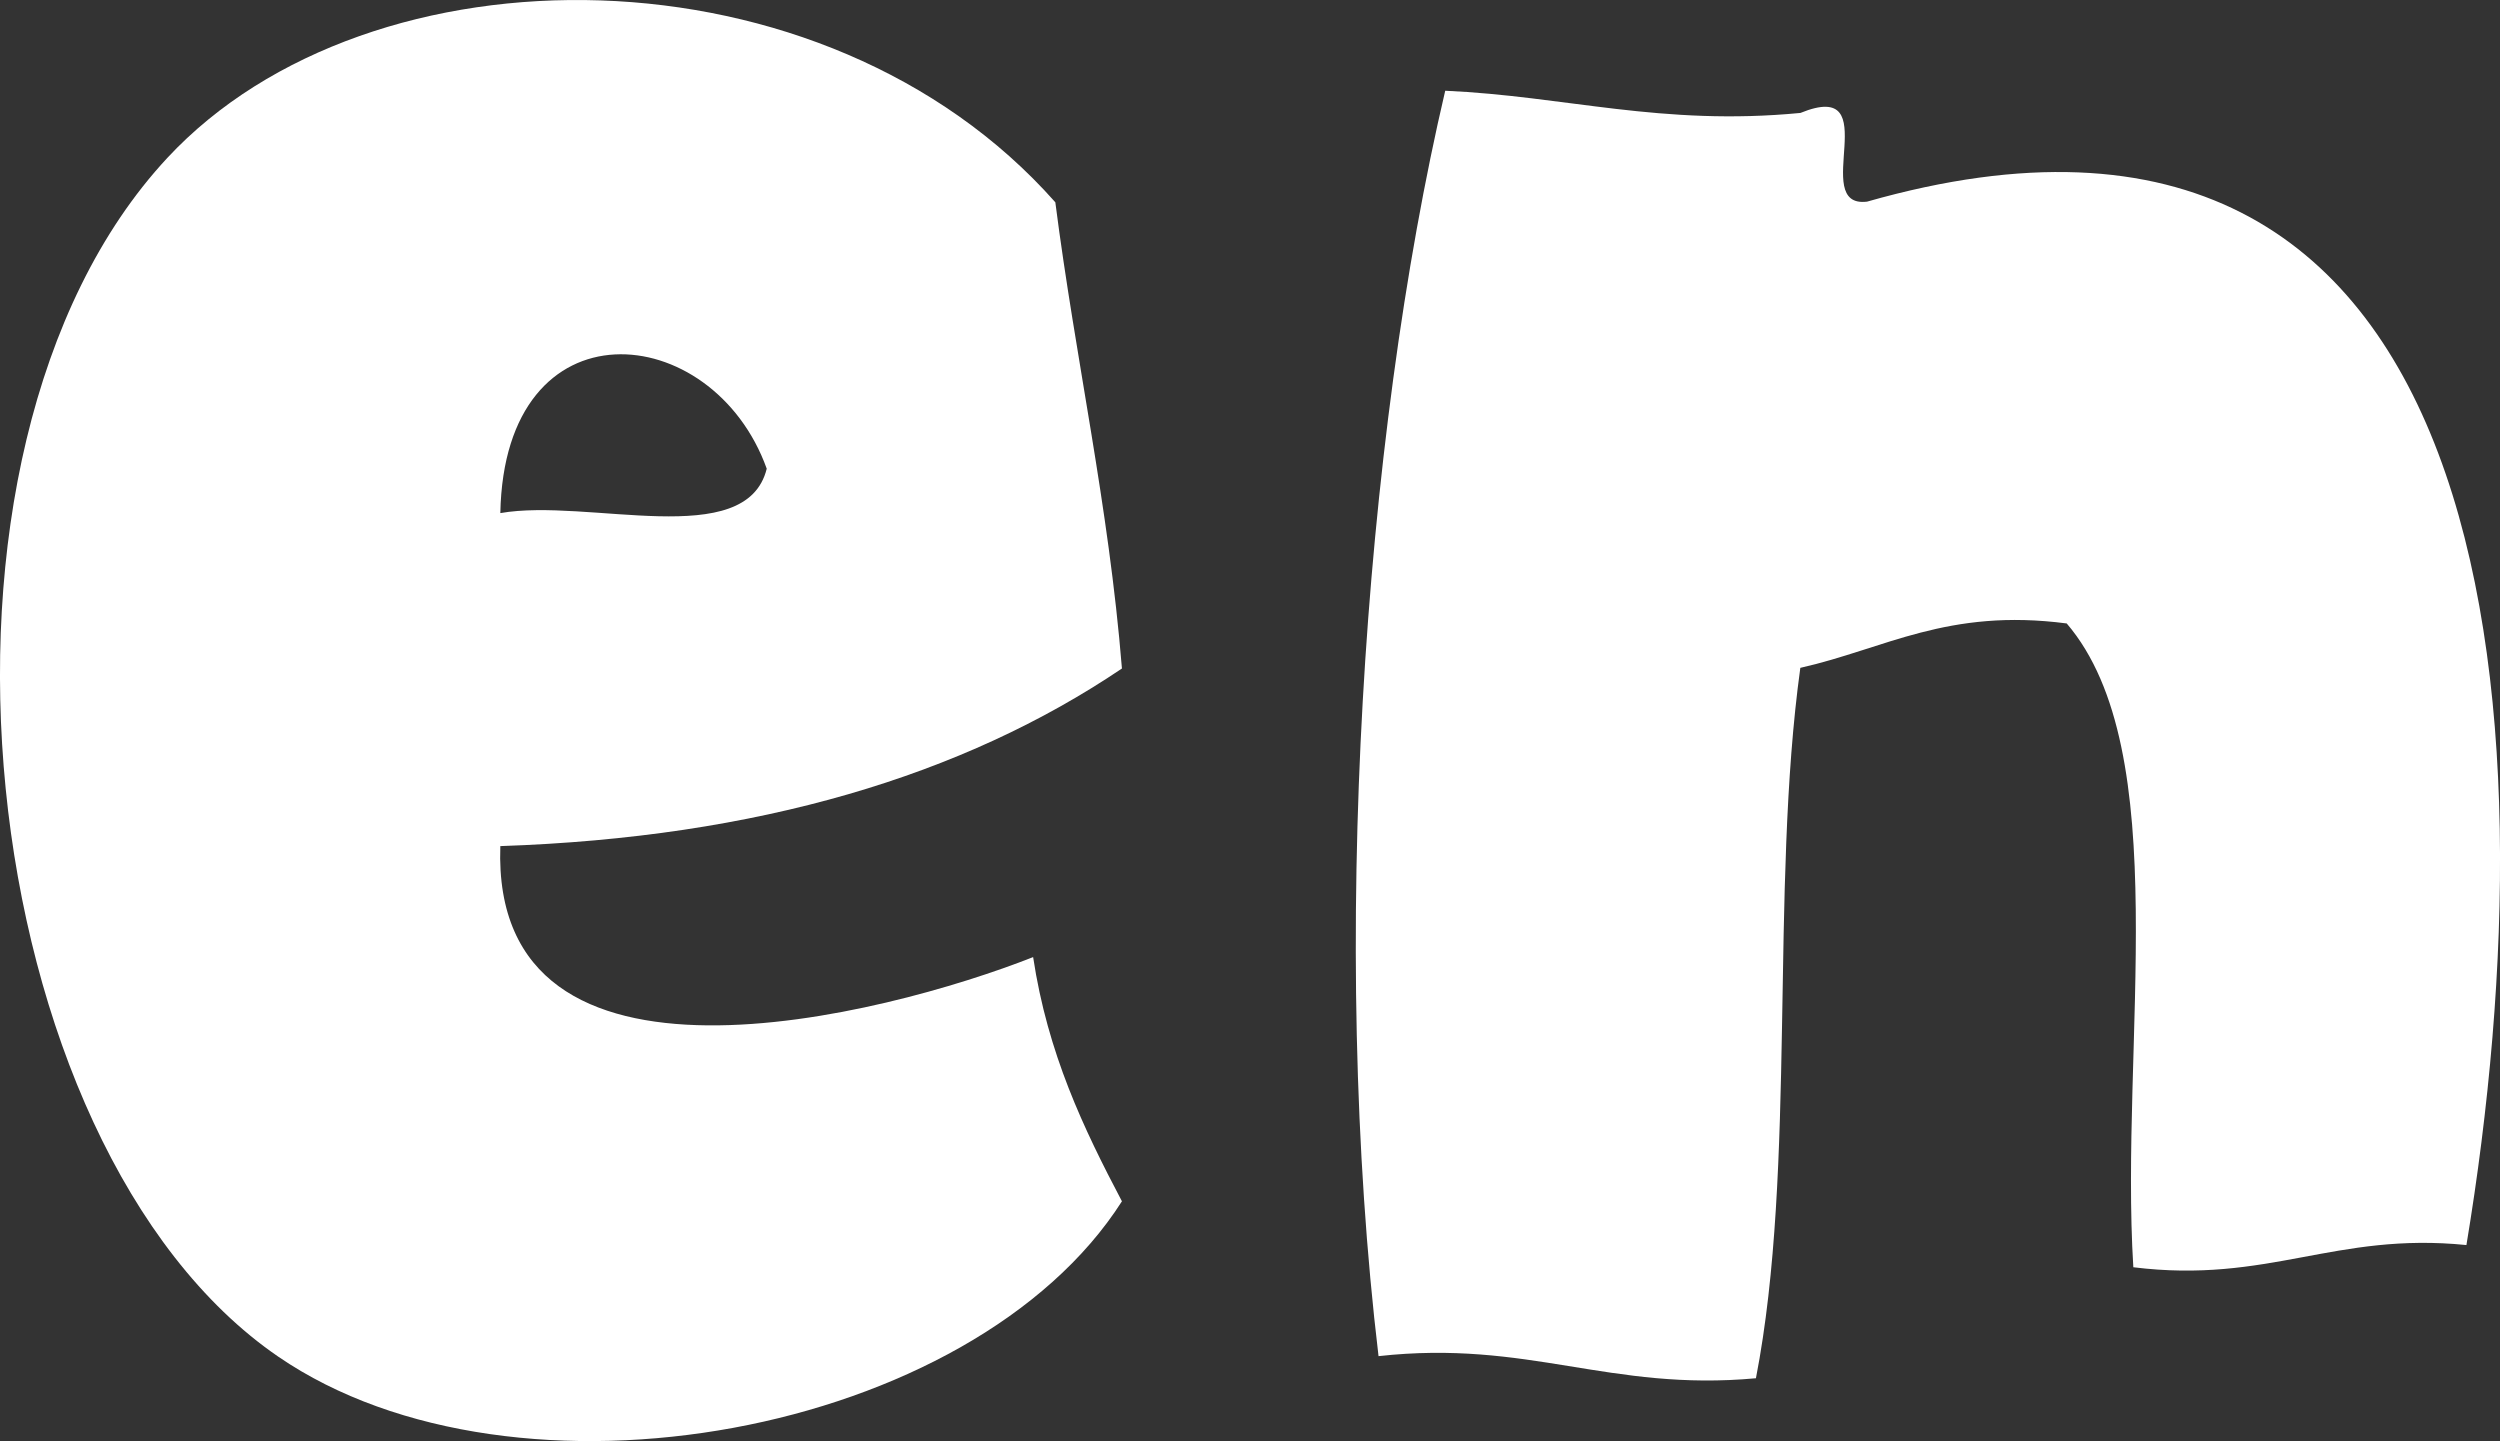 <?xml version="1.0" encoding="UTF-8" standalone="no"?>
<!-- Generator: Adobe Illustrator 13.0.0, SVG Export Plug-In . SVG Version: 6.00 Build 14948)  -->

<svg
   xmlns:dc="http://purl.org/dc/elements/1.1/"
   xmlns:cc="http://creativecommons.org/ns#"
   xmlns:rdf="http://www.w3.org/1999/02/22-rdf-syntax-ns#"
   xmlns:svg="http://www.w3.org/2000/svg"
   xmlns="http://www.w3.org/2000/svg"
   xmlns:sodipodi="http://sodipodi.sourceforge.net/DTD/sodipodi-0.dtd"
   xmlns:inkscape="http://www.inkscape.org/namespaces/inkscape"
   version="1.1"
   id="Calque_1"
   x="0px"
   y="0px"
   width="27.027"
   height="15.579"
   viewBox="0 0 27.027 15.579"
   enable-background="new 0 0 81.37 28.006"
   xml:space="preserve"
   inkscape:version="0.48.2 r9819"
   sodipodi:docname="dessins.svg"><rect x="0" y="0" width="27.027" height="15.579" fill="#333333" stroke="none"/><defs
   id="defs3015" /><sodipodi:namedview
   pagecolor="#ffffff"
   bordercolor="#666666"
   borderopacity="1"
   objecttolerance="10"
   gridtolerance="10"
   guidetolerance="10"
   inkscape:pageopacity="0"
   inkscape:pageshadow="2"
   inkscape:window-width="1224"
   inkscape:window-height="731"
   id="namedview3013"
   showgrid="false"
   inkscape:zoom="4.3259185"
   inkscape:cx="24.658128"
   inkscape:cy="10.198362"
   inkscape:window-x="0"
   inkscape:window-y="0"
   inkscape:window-maximized="0"
   inkscape:current-layer="Calque_1"
   fit-margin-top="0"
   fit-margin-left="0"
   fit-margin-right="0"
   fit-margin-bottom="0" />
<g
   id="g2995"
   style="fill:#ffffff"
   transform="translate(-16.027,-8.622)">
	
	
	
	<path
   clip-rule="evenodd"
   d="m 36.211,10.802 c 6.852,-1.954 7.45,5.432 6.48,11.28 -1.424,-0.144 -2.14,0.421 -3.601,0.24 -0.149,-2.41 0.459,-5.58 -0.72,-6.96 -1.29,-0.169 -1.966,0.274 -2.88,0.48 -0.33,2.391 -0.038,5.402 -0.48,7.68 -1.586,0.146 -2.46,-0.419 -4.08,-0.239 -0.528,-4.424 -0.168,-9.889 0.721,-13.68 1.301,0.058 2.335,0.385 3.84,0.24 0.945,-0.386 0.084,1.035 0.72,0.959 z"
   id="path3003"
   style="fill:#ffffff;fill-rule:evenodd"
   inkscape:connector-curvature="0" />
	
	
	
	<path
   clip-rule="evenodd"
   d="m 28.156,15.849 c -1.72,1.16 -3.934,1.826 -6.72,1.92 -0.105,2.938 4.162,1.83 5.76,1.2 0.157,1.042 0.546,1.854 0.96,2.64 -1.615,2.53 -6.548,3.441 -9.12,1.68 -3.31,-2.266 -4.15,-9.789 -1.2,-12.96 2.191,-2.355 7.102,-2.345 9.6,0.48 0.218,1.701 0.576,3.264 0.72,5.04 z m -6.72,-1.68 c 0.953,-0.167 2.658,0.418 2.88,-0.48 -0.583,-1.623 -2.836,-1.831 -2.88,0.48 z"
   id="path3011"
   style="fill:#ffffff;fill-rule:evenodd"
   inkscape:connector-curvature="0" />
</g>
</svg>